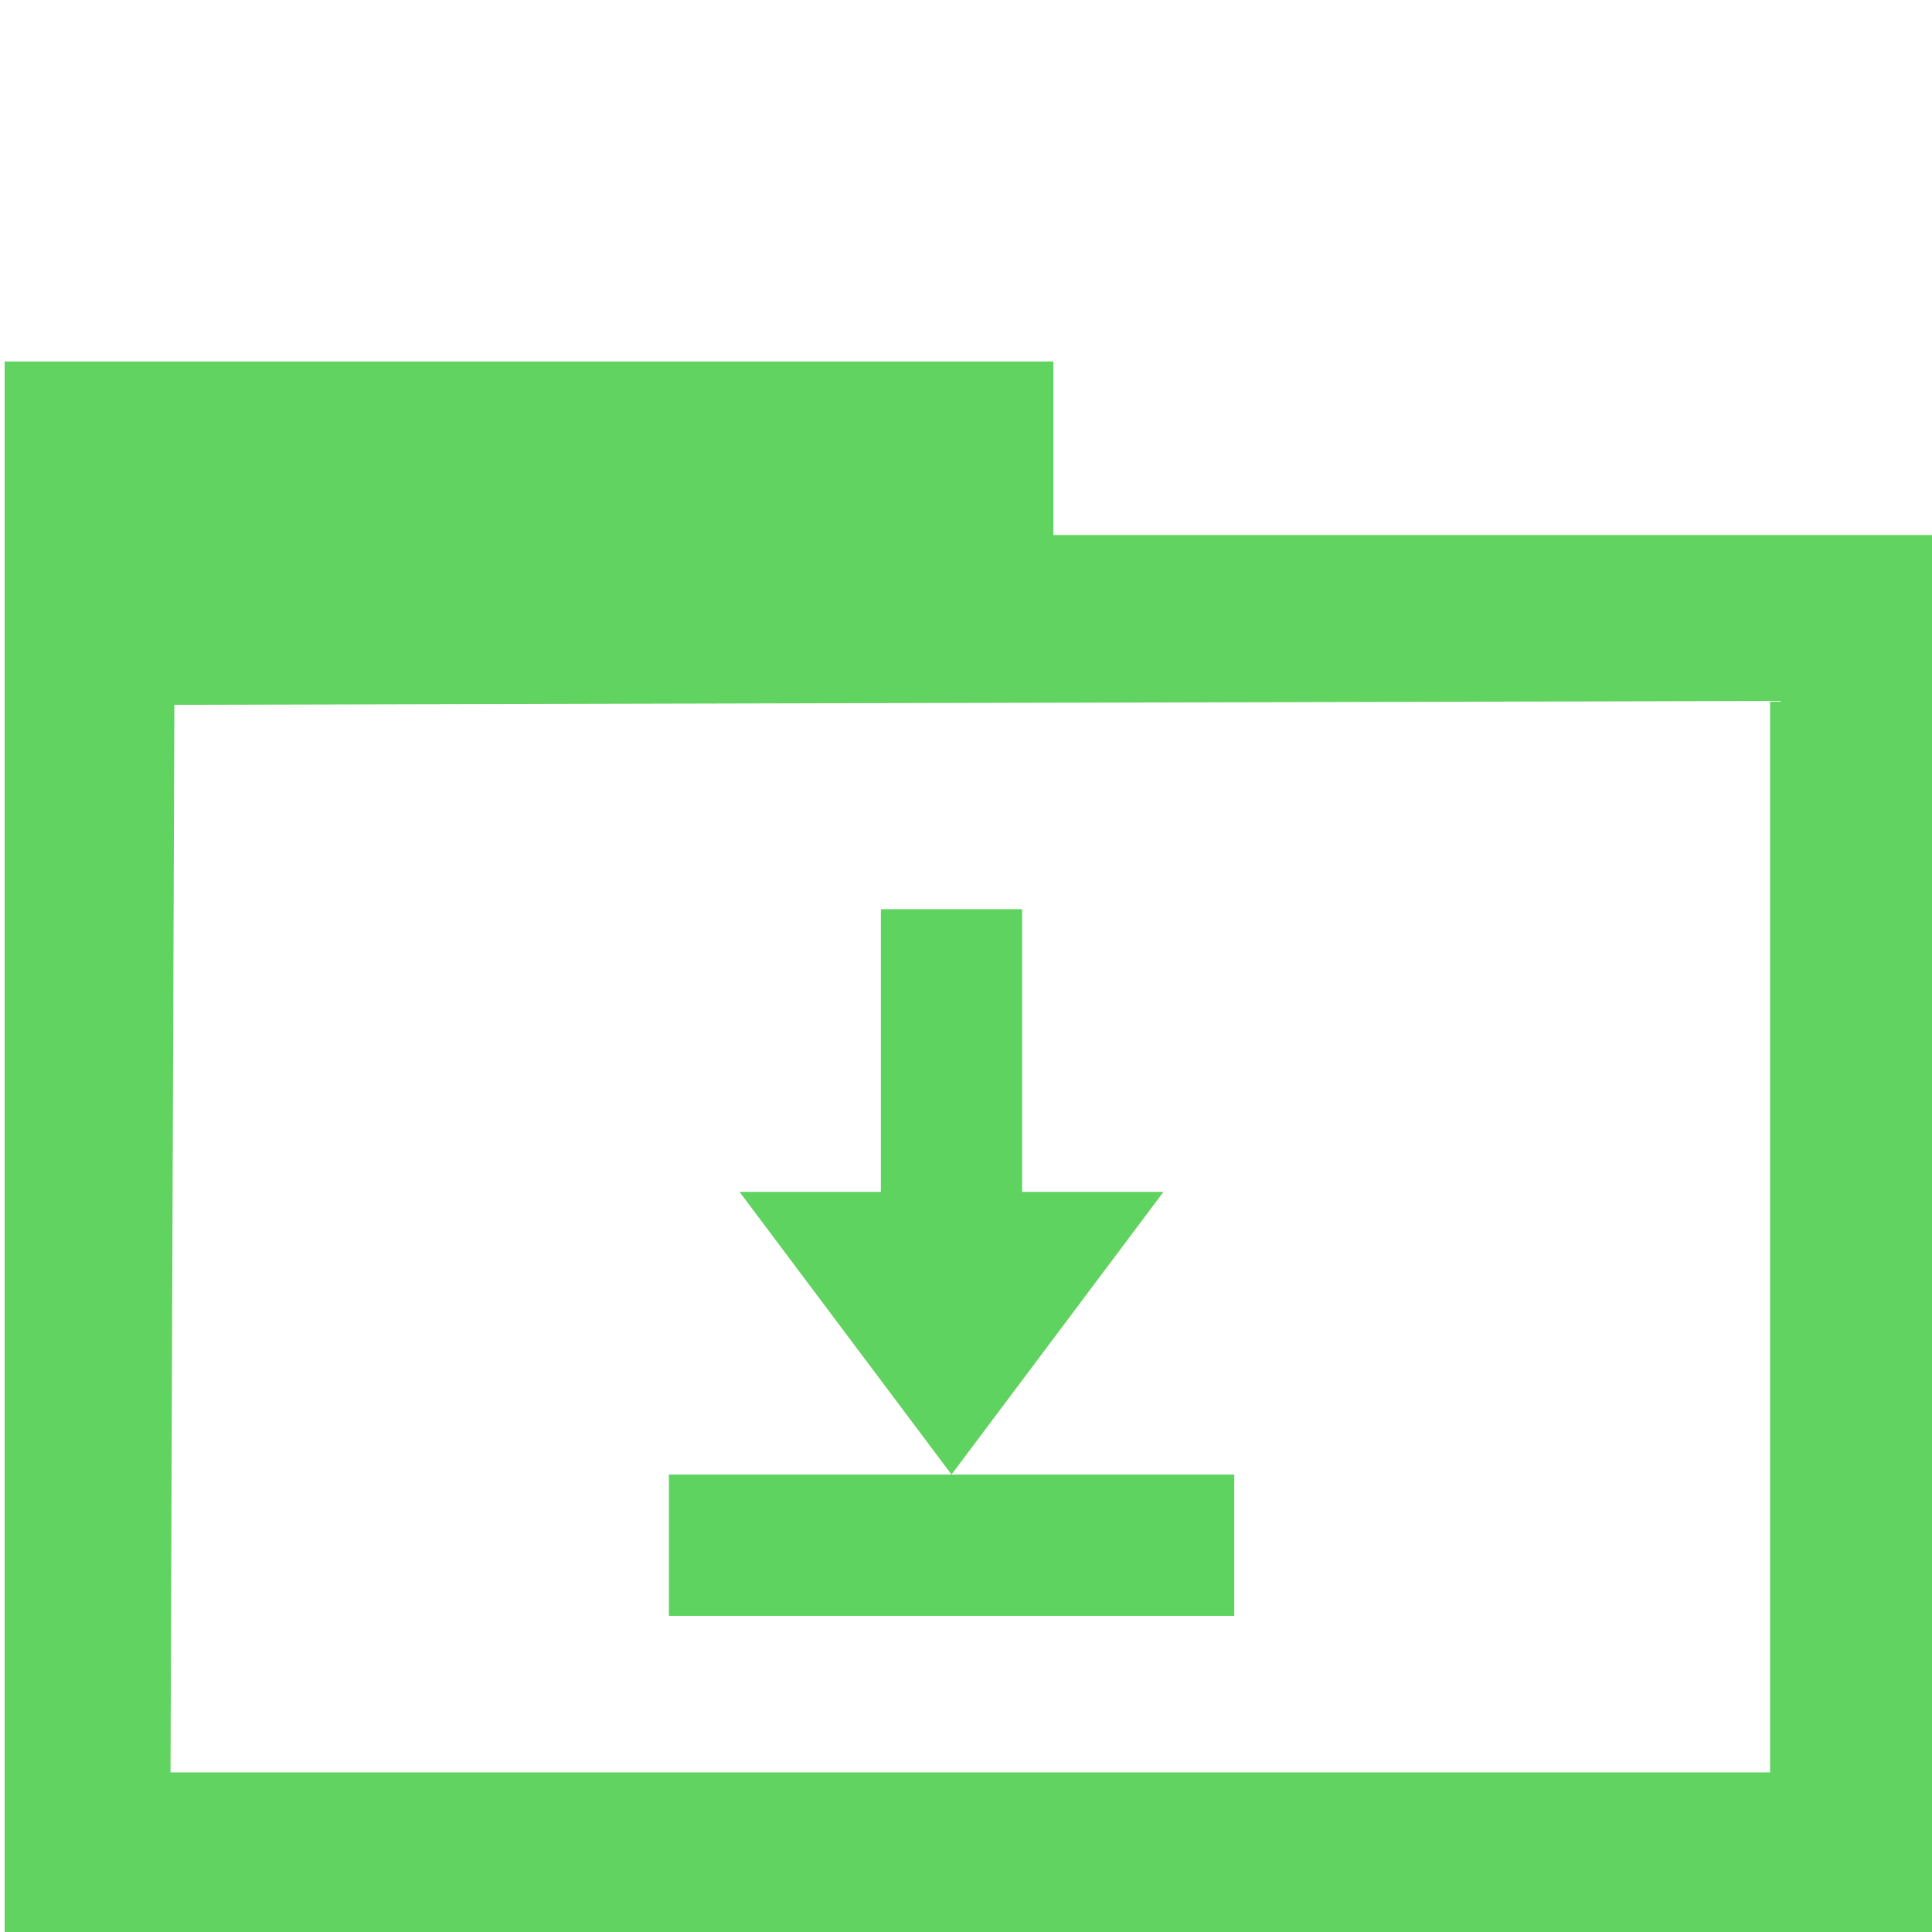<?xml version="1.0" encoding="UTF-8" standalone="no"?>
<svg
   xmlns:dc="http://purl.org/dc/elements/1.1/"
   xmlns:cc="http://creativecommons.org/ns#"
   xmlns:rdf="http://www.w3.org/1999/02/22-rdf-syntax-ns#"
   xmlns:svg="http://www.w3.org/2000/svg"
   xmlns="http://www.w3.org/2000/svg"
   xmlns:sodipodi="http://sodipodi.sourceforge.net/DTD/sodipodi-0.dtd"
   xmlns:inkscape="http://www.inkscape.org/namespaces/inkscape"
   width="32"
   height="32"
   version="1.1"
   id="svg16"
   sodipodi:docname="folder-download.svg"
   inkscape:version="0.92.4 (5da689c313, 2019-01-14)">
  <defs
     id="defs20" />
  <sodipodi:namedview
     pagecolor="#ffffff"
     bordercolor="#666666"
     borderopacity="1"
     objecttolerance="10"
     gridtolerance="10"
     guidetolerance="10"
     inkscape:pageopacity="0"
     inkscape:pageshadow="2"
     inkscape:window-width="1366"
     inkscape:window-height="717"
     id="namedview18"
     showgrid="false"
     inkscape:zoom="15.107658"
     inkscape:cx="20.70722"
     inkscape:cy="10.117722"
     inkscape:window-x="0"
     inkscape:window-y="31"
     inkscape:window-maximized="1"
     inkscape:current-layer="svg16">
    <inkscape:grid
       type="xygrid"
       id="grid816" />
  </sodipodi:namedview>
  <path
     style="fill:#5fd35f;stroke-width:0.585"
     d="m 14.59,15.059 v 4.682 h -2.341 l 3.511,4.682 3.511,-4.682 h -2.341 v -4.682 z m -3.511,9.364 v 2.341 h 9.364 v -2.341 z"
     id="path14"
     inkscape:connector-curvature="0" />
  <path
     style="opacity:0.99;fill:#5fd35f;fill-opacity:1;stroke:#ffd42c;stroke-width:0;stroke-linecap:round;stroke-linejoin:bevel;stroke-miterlimit:4;stroke-dasharray:none;stroke-dashoffset:0;stroke-opacity:1;paint-order:markers fill stroke"
     d="M 0.077,19.046 V 5.987 H 8.762 17.447 V 7.424 8.862 h 7.31 7.31 V 20.483 32.105 H 16.072 0.077 Z M 29.318,20.483 v -8.873 l -13.215,0.032 -13.215,0.032 -0.032,8.841 -0.032,8.841 h 13.247 13.247 z"
     id="path860"
     inkscape:connector-curvature="0" />
</svg>
